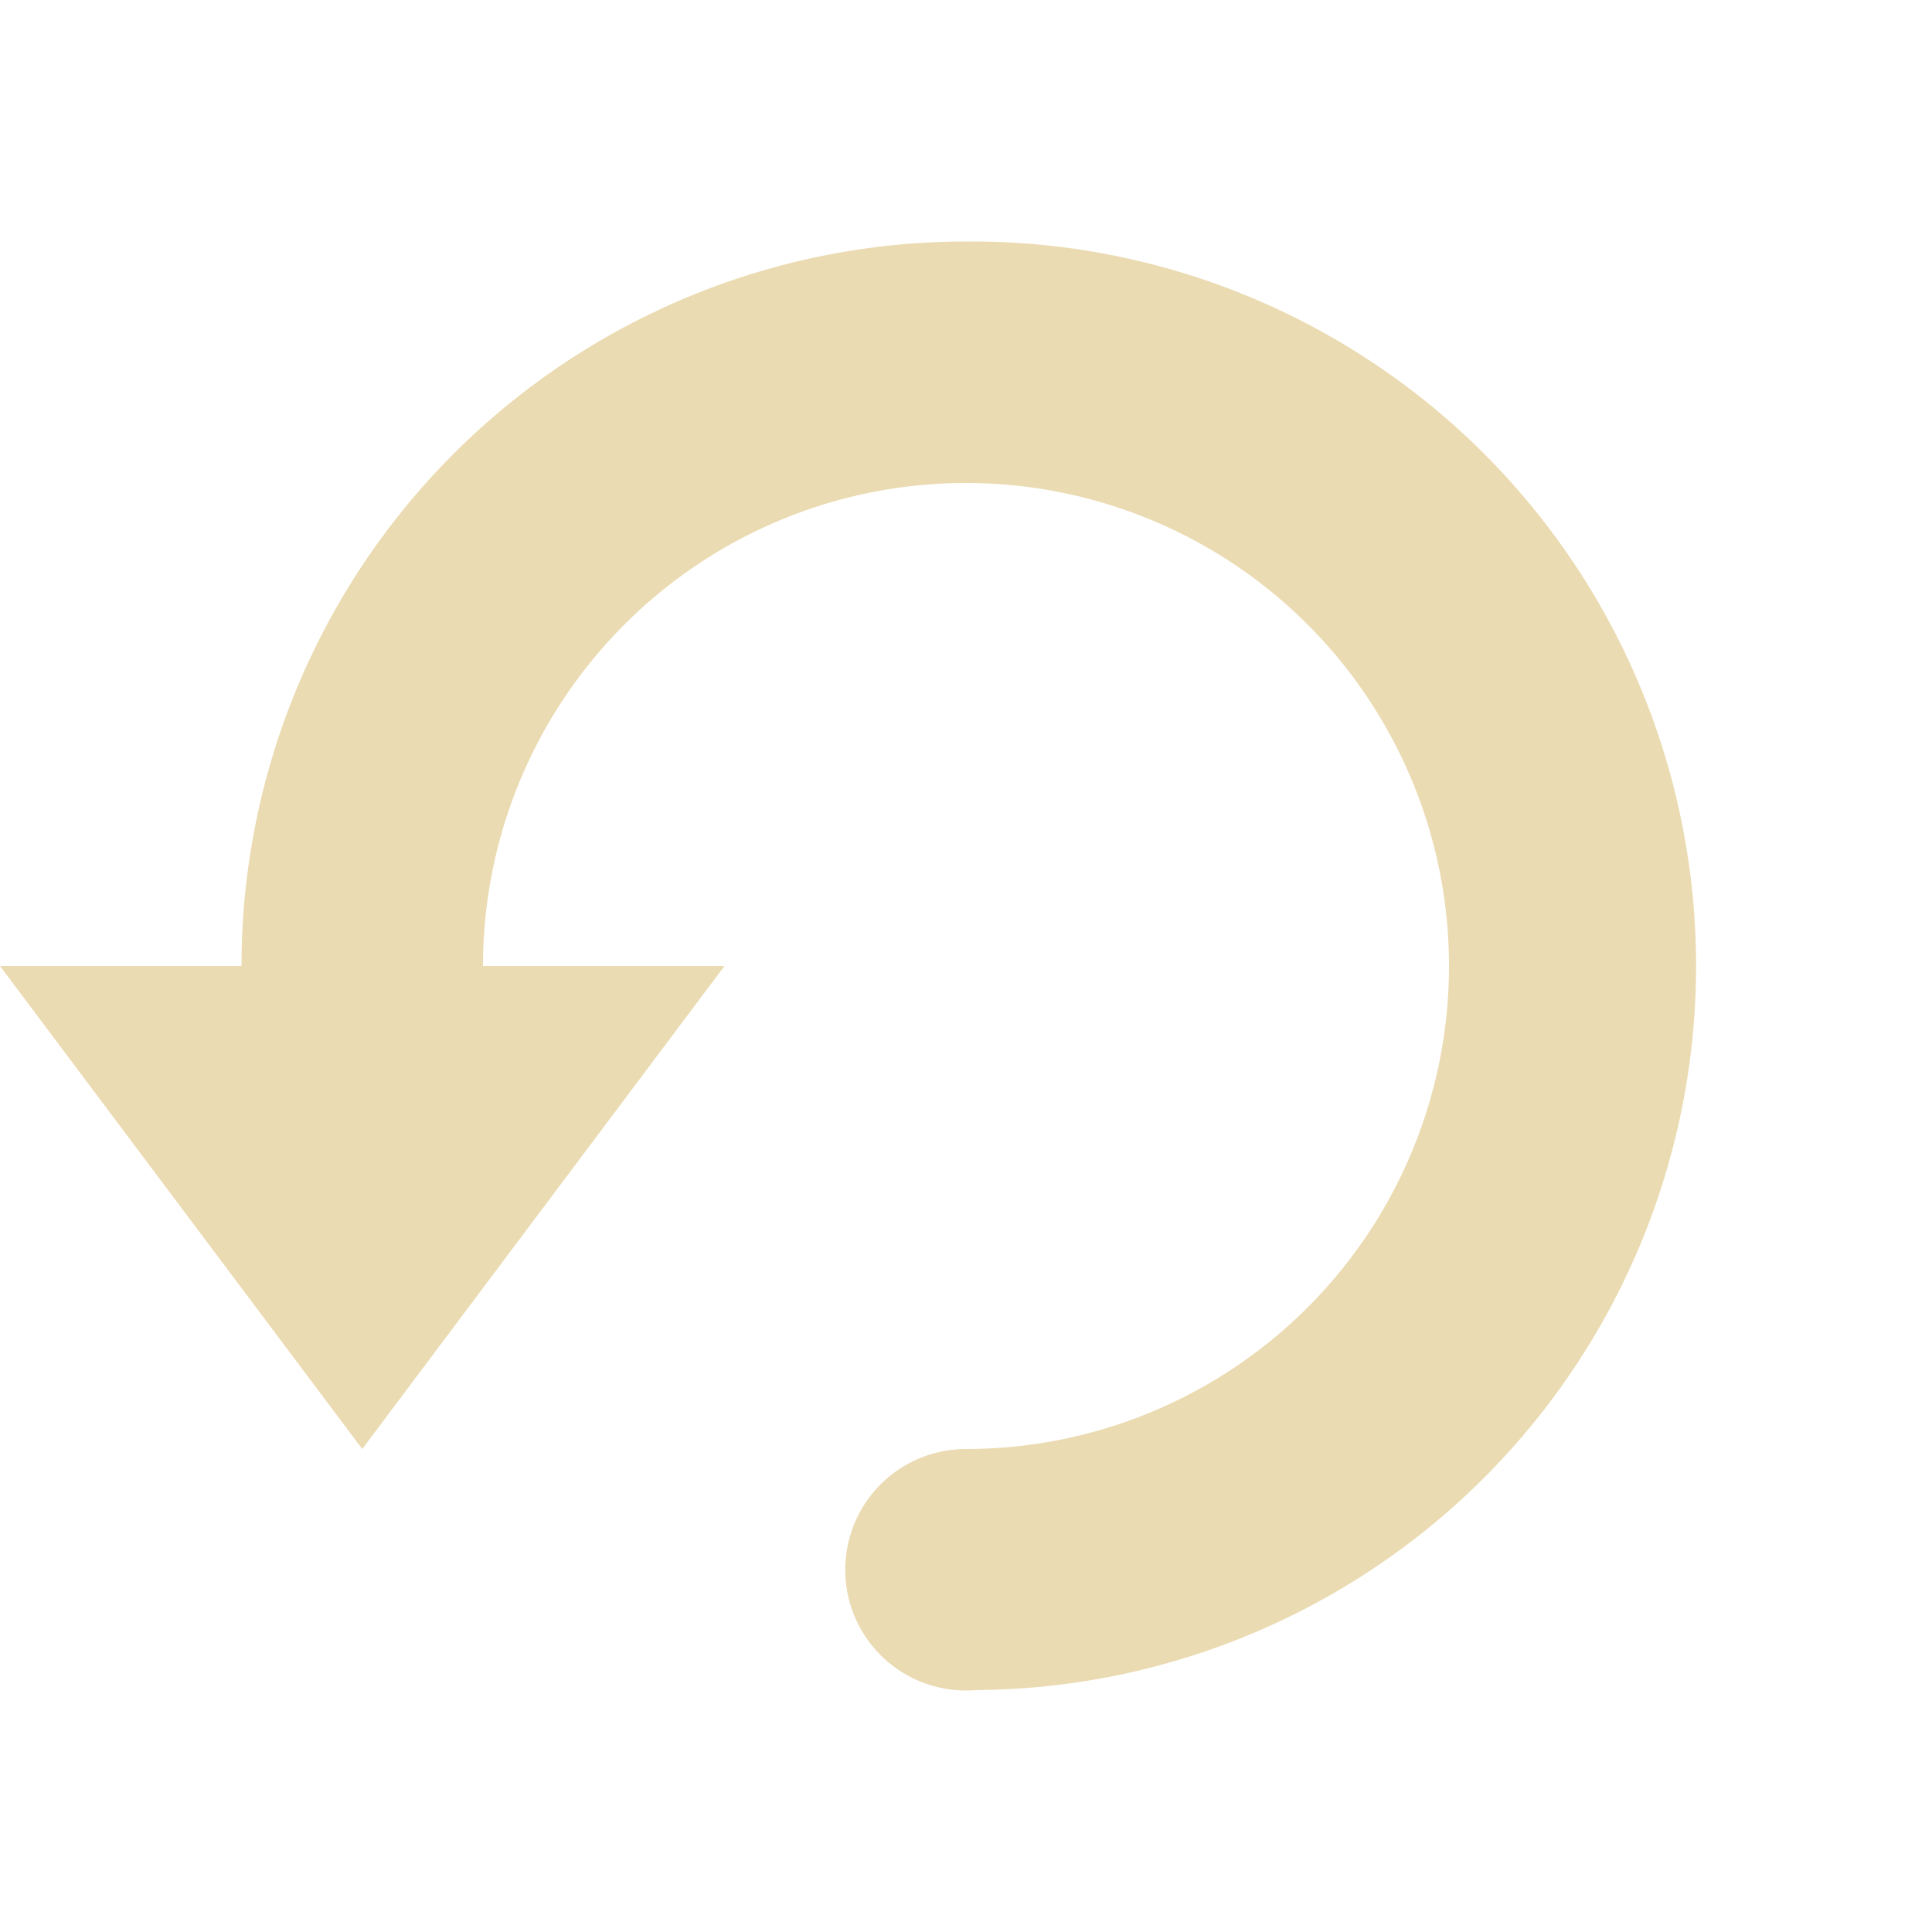 <svg xmlns="http://www.w3.org/2000/svg" width="16" height="16"><path d="M8 2a6 6 0 0 0-6 6H0l3 4 3-4H4a4 4 0 1 1 4 4 1 1 0 0 0-1 1 1 1 0 0 0 1 1 1 1 0 0 0 .096-.004A5.998 5.998 0 0 0 8 2z" fill="#ebdbb2"/></svg>